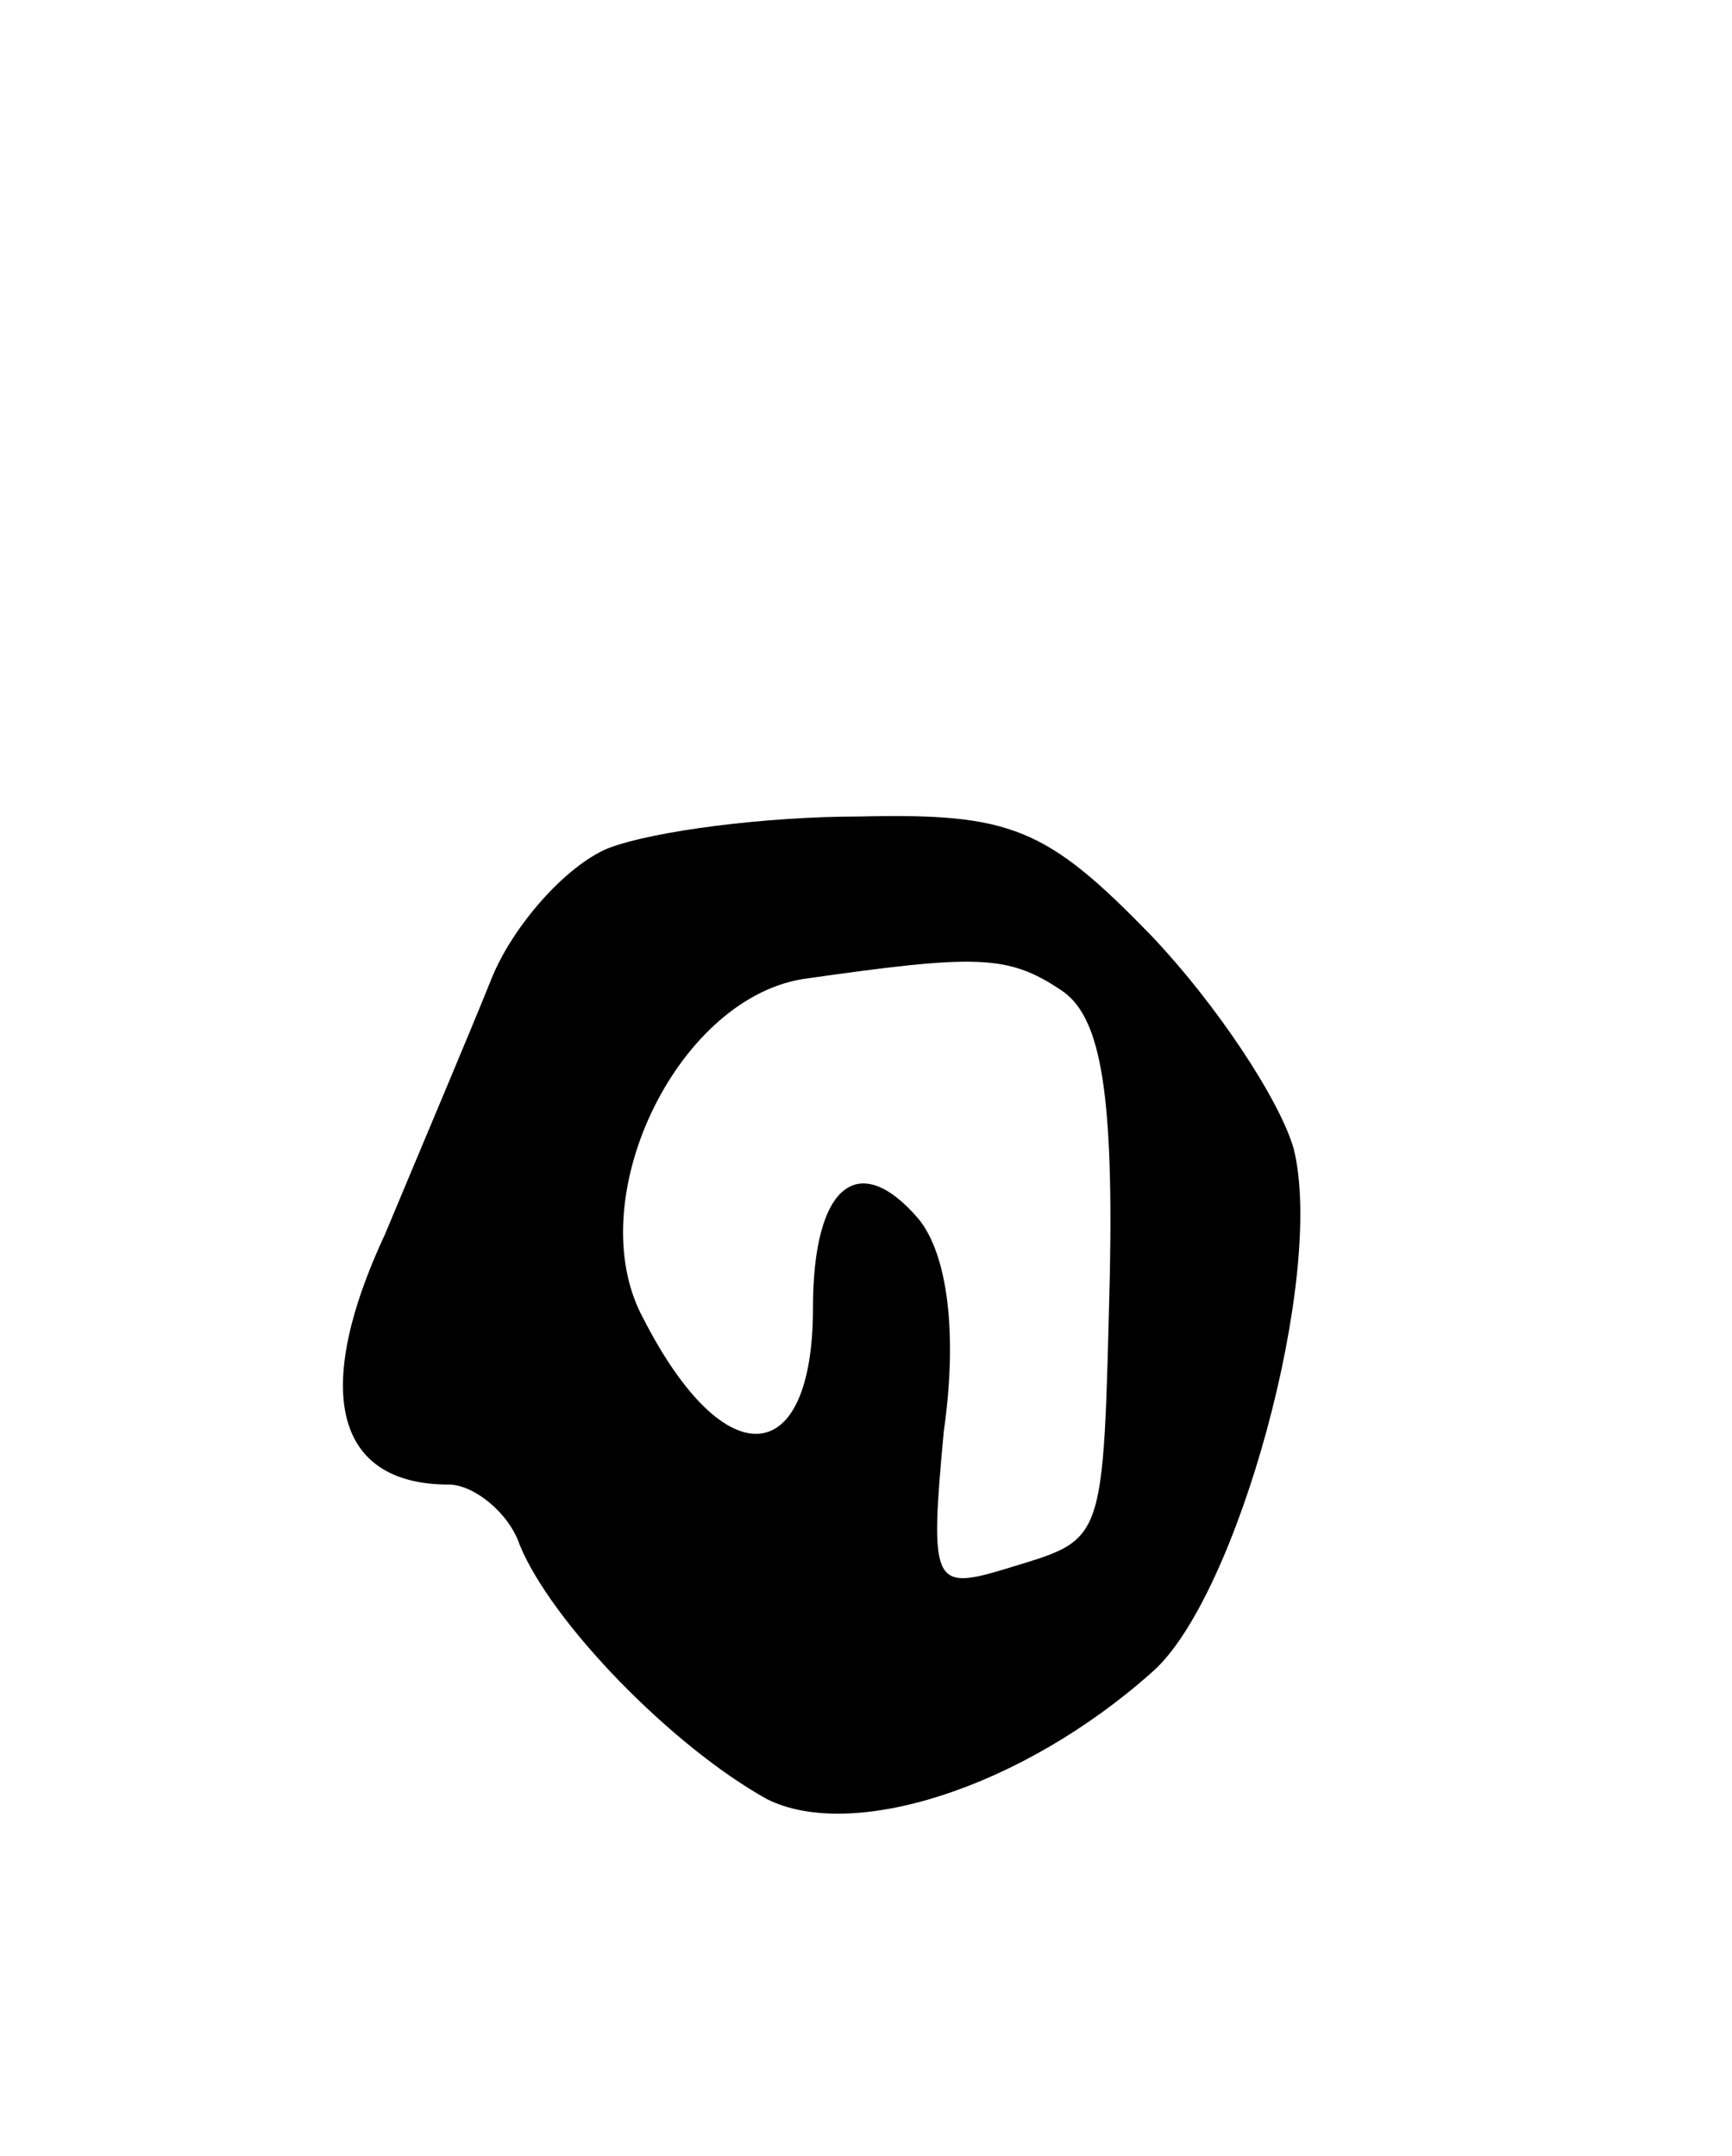 <svg version="1.0" xmlns="http://www.w3.org/2000/svg"
 width="49pt" height="61pt" viewBox="0 0 49 61"
 preserveAspectRatio="xMidYMid meet">
<g transform="translate(0,61) scale(0.1,-0.1)"
fill="#000000" stroke="none">
<path d="M172 370 c-12 -5 -27 -22 -33 -37 -6 -15 -20 -48 -30 -72 -21 -45
-14 -71 18 -71 7 0 17 -8 20 -17 9 -22 43 -57 70 -72 24 -12 72 3 109 36 24
21 49 112 40 148 -4 14 -22 41 -40 60 -30 31 -40 35 -83 34 -26 0 -58 -4 -71
-9z m128 -40 c11 -7 15 -27 14 -80 -2 -79 -1 -75 -30 -84 -20 -6 -21 -4 -17
39 4 28 1 50 -7 60 -17 20 -30 10 -30 -25 0 -46 -25 -48 -48 -3 -18 33 9 90
45 96 49 7 58 7 73 -3z"/>
</g>
</svg>

